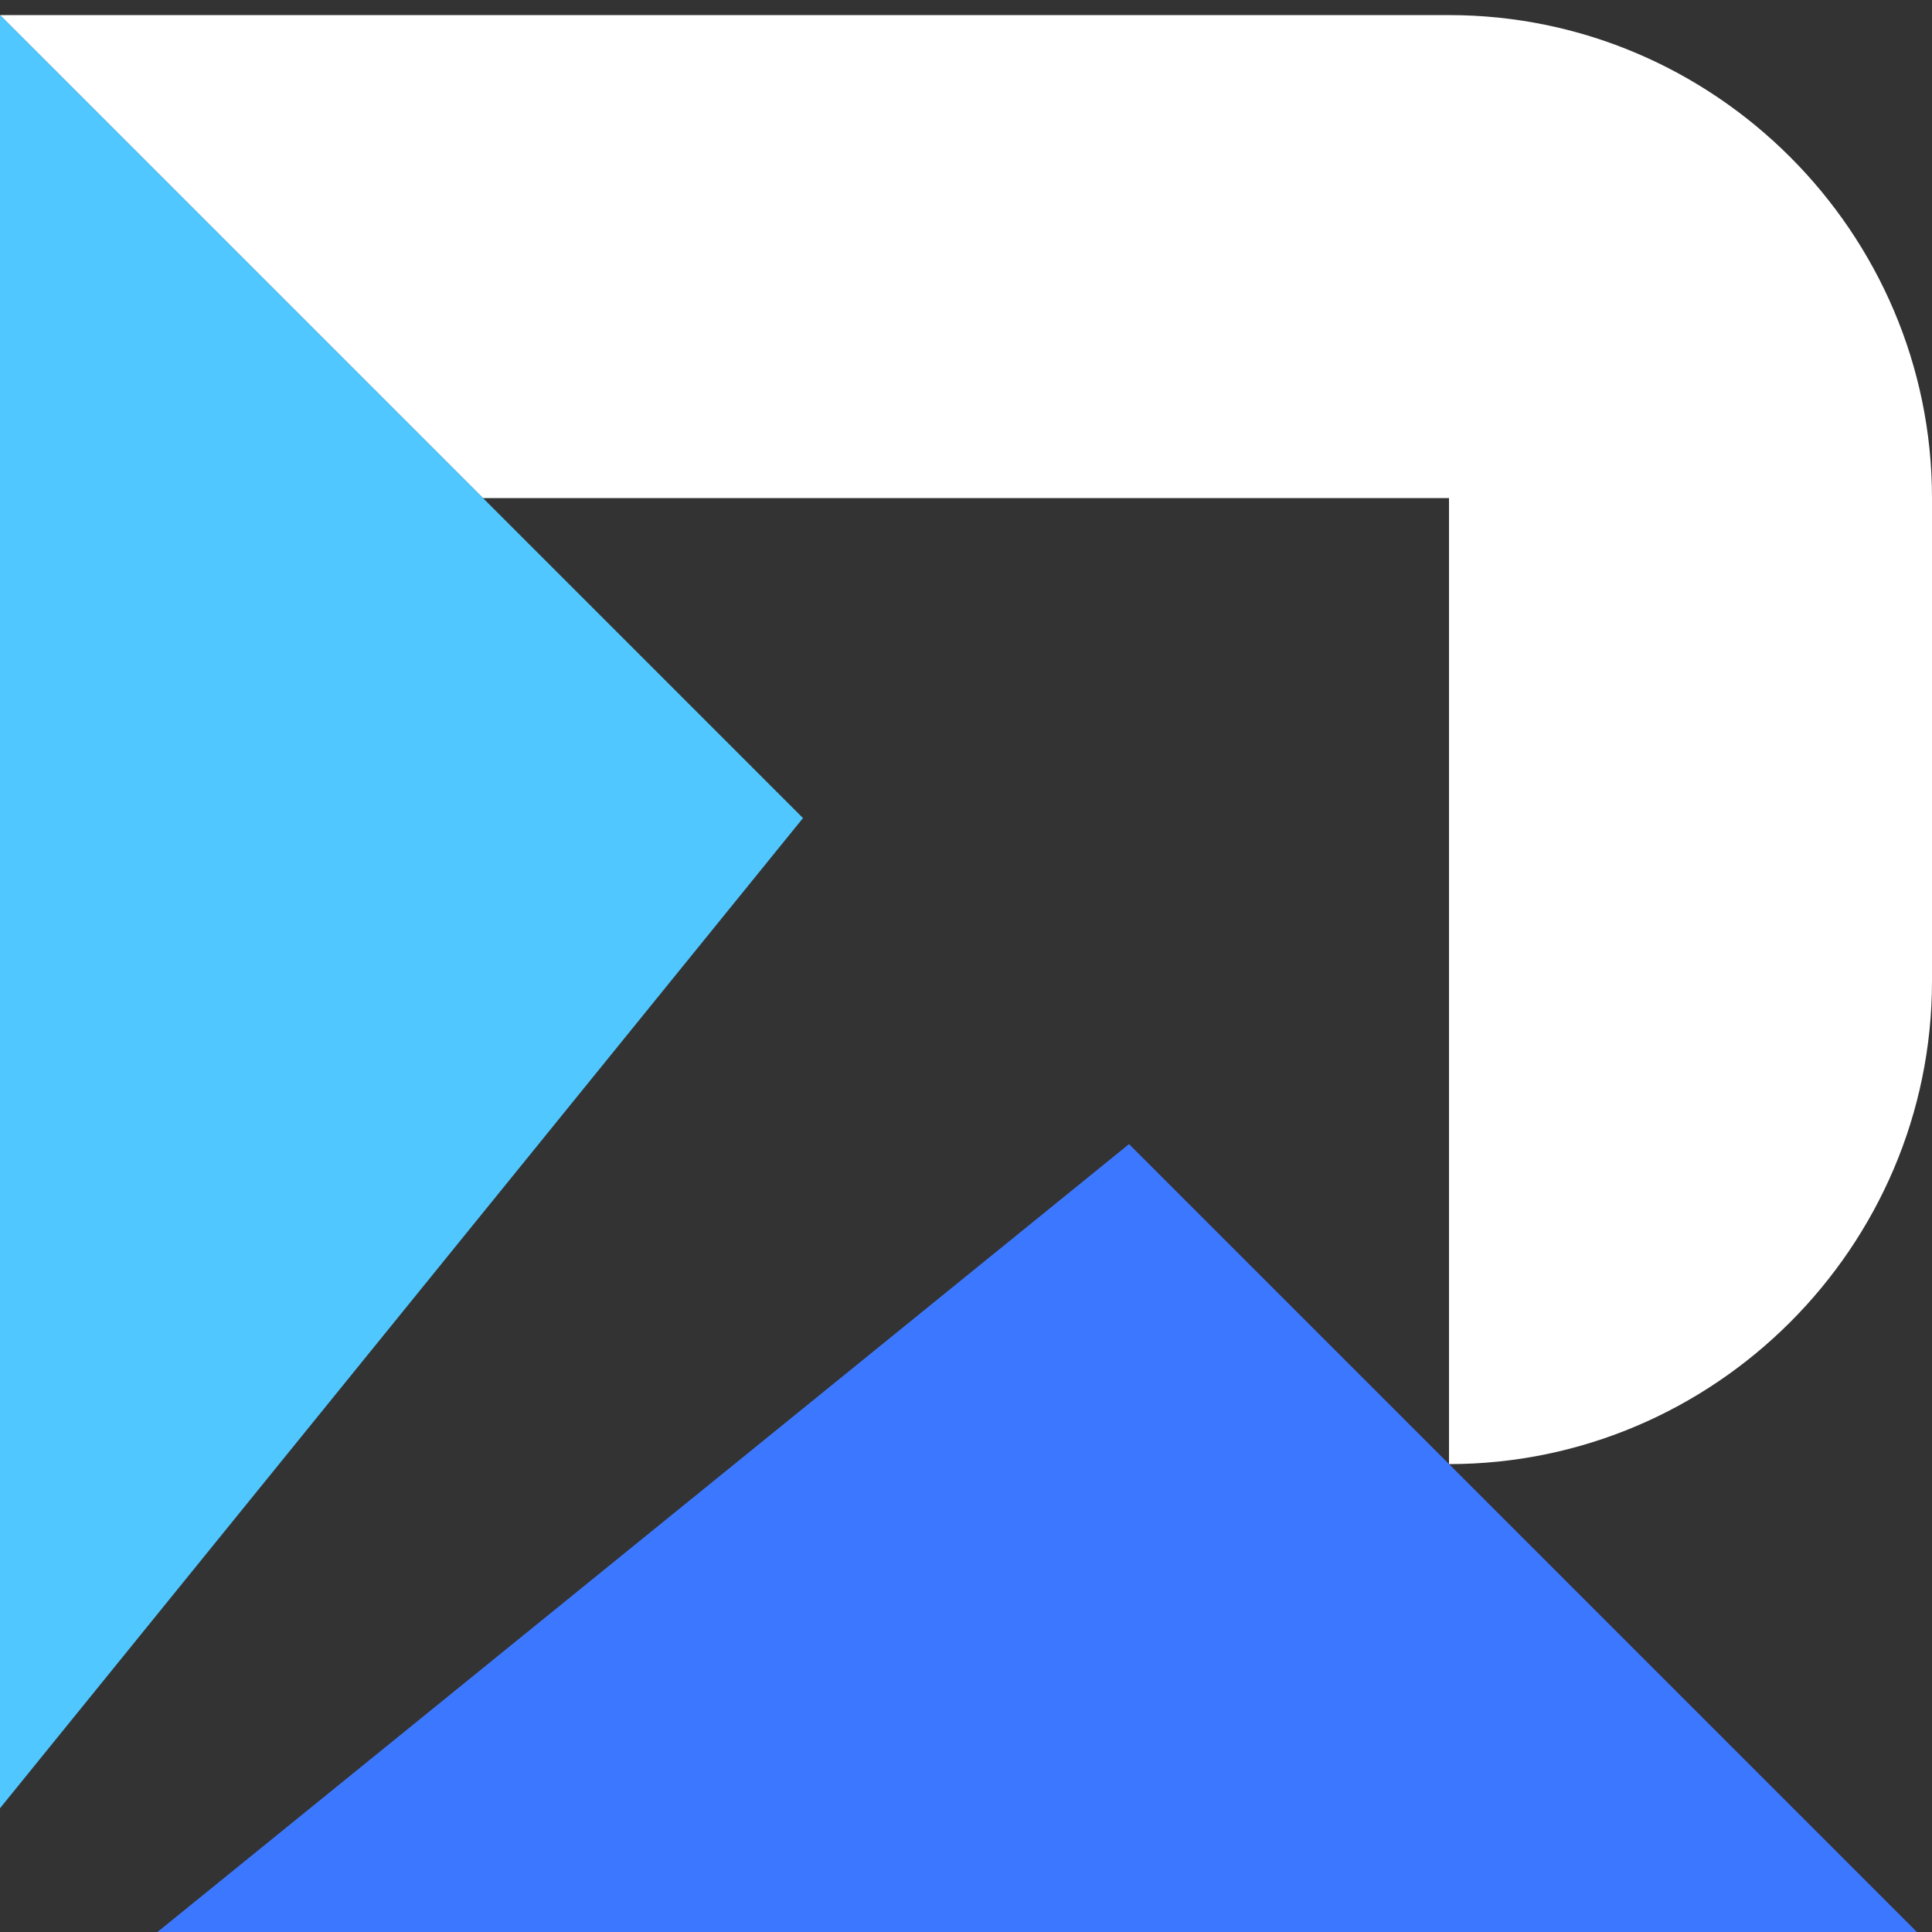 <?xml version="1.0" encoding="UTF-8"?>
<svg id="Capa_1" data-name="Capa 1" xmlns="http://www.w3.org/2000/svg" version="1.1" viewBox="0 0 64 64">
  <rect x="0" y="0" width="64" height="64" fill="#333333" stroke="none"/>
  <defs>
    <style>
      .cls-1 {
        fill: #3c78ff;
      }

      .cls-1, .cls-2, .cls-3 {
        stroke-width: 0px;
      }

      .cls-2 {
        fill: #50c8ff;
      }

      .cls-3 {
        fill: #fff;
      }
    </style>
  </defs>
  <path class="cls-3" d="M48,48.5c8.8,0,16-7.2,16-16v-16c0-8.8-7.2-16-16-16H0l16,16h32v32"/>
  <polygon class="cls-1" points="64 64.5 37.4 37.9 4.6 64.5 64 64.5"/>
  <polygon class="cls-2" points="26.6 27.1 0 .5 0 59.9 26.6 27.1"/>
</svg>